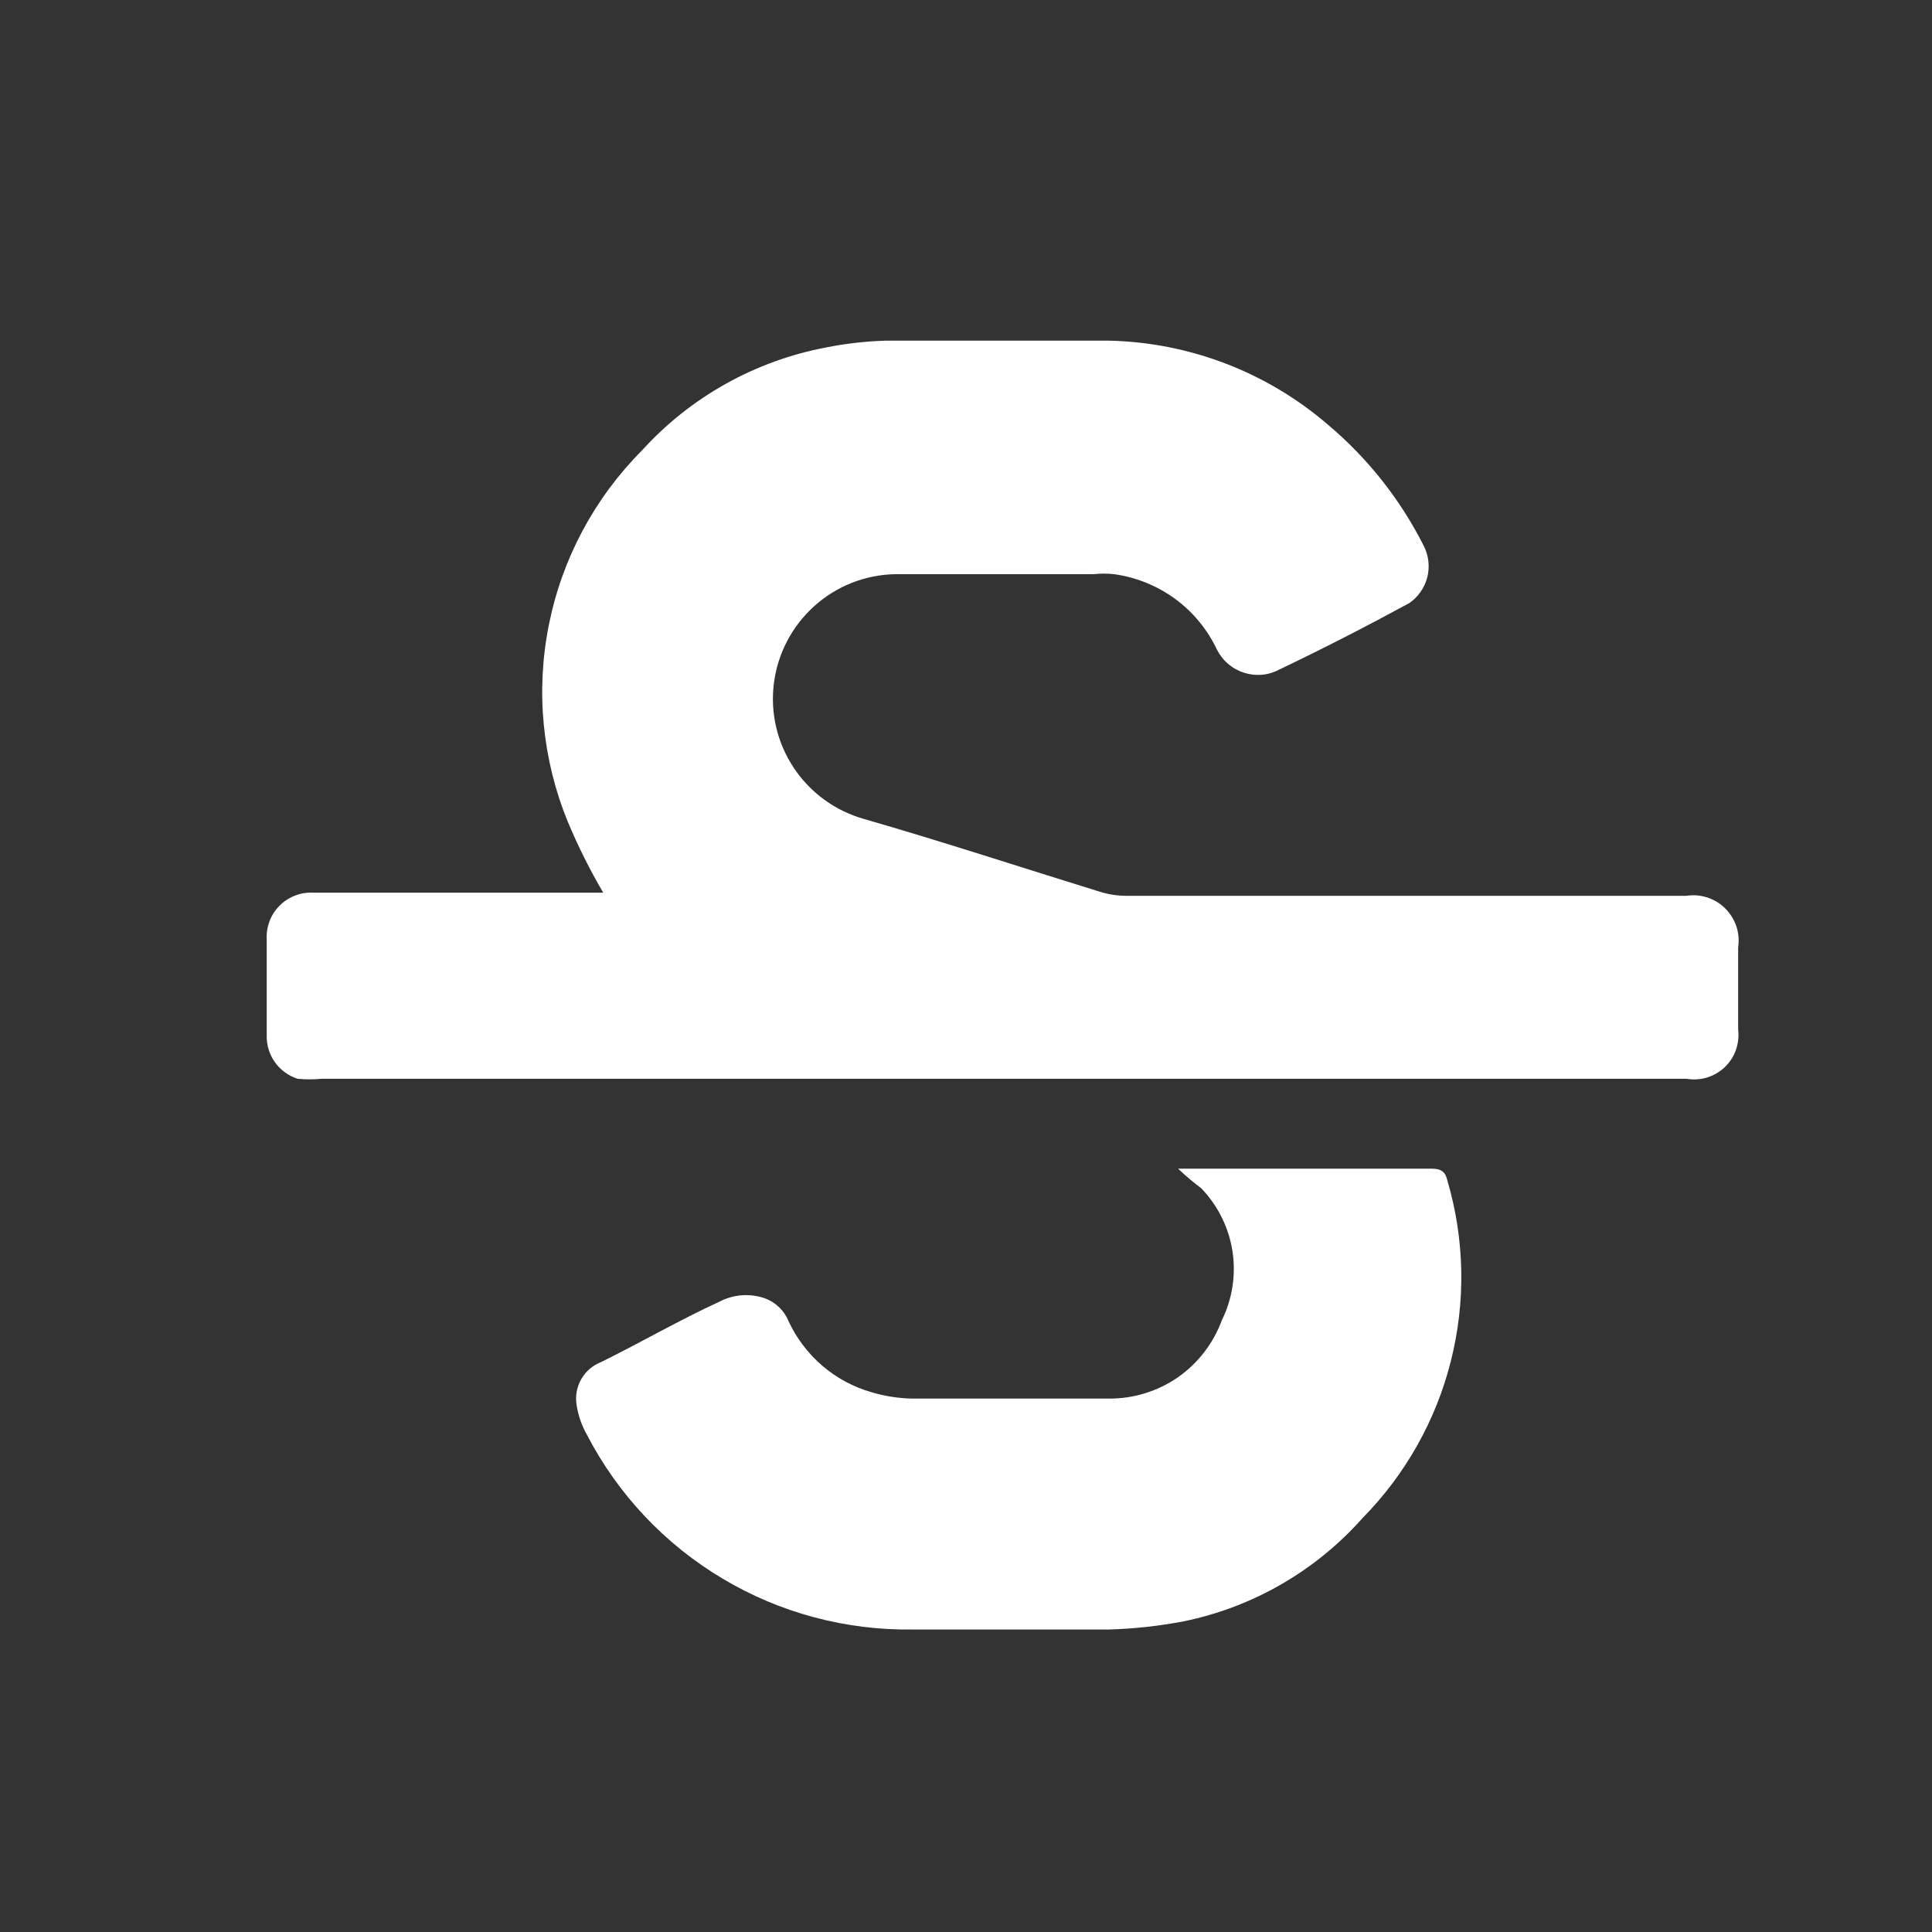 <svg width="21" height="21" viewBox="0 0 21 21" fill="none" xmlns="http://www.w3.org/2000/svg">
<rect x="0" y="0" width="21" height="21" fill="#333333" stroke="none"/>
<path d="M6.557 9.703C6.411 9.455 6.282 9.196 6.171 8.93C5.894 8.253 5.822 7.509 5.966 6.792C6.109 6.074 6.461 5.415 6.978 4.896C7.506 4.314 8.21 3.921 8.983 3.776C9.194 3.734 9.407 3.71 9.622 3.703C10.434 3.703 11.246 3.703 12.059 3.703C12.932 3.723 13.772 4.046 14.434 4.616C14.87 4.983 15.226 5.435 15.481 5.944C15.531 6.049 15.542 6.167 15.513 6.279C15.483 6.391 15.414 6.489 15.319 6.555C14.852 6.809 14.382 7.05 13.907 7.277C13.849 7.308 13.785 7.328 13.719 7.334C13.653 7.34 13.587 7.333 13.524 7.313C13.461 7.293 13.402 7.261 13.352 7.218C13.301 7.176 13.26 7.123 13.229 7.064C13.126 6.845 12.97 6.654 12.774 6.51C12.578 6.367 12.35 6.274 12.109 6.241C12.035 6.233 11.959 6.233 11.885 6.241H9.728C9.403 6.248 9.091 6.371 8.85 6.589C8.608 6.807 8.453 7.104 8.412 7.426C8.371 7.749 8.448 8.076 8.628 8.346C8.808 8.617 9.079 8.814 9.392 8.902C10.249 9.149 11.101 9.429 11.952 9.692C12.043 9.721 12.137 9.736 12.232 9.737H18.333C18.409 9.725 18.487 9.732 18.56 9.756C18.633 9.78 18.7 9.821 18.754 9.876C18.808 9.93 18.849 9.997 18.874 10.07C18.898 10.143 18.904 10.221 18.893 10.297V11.193C18.902 11.268 18.893 11.343 18.868 11.414C18.843 11.485 18.801 11.548 18.747 11.6C18.692 11.652 18.626 11.69 18.555 11.712C18.483 11.734 18.407 11.738 18.333 11.726H3.493C3.407 11.734 3.321 11.734 3.235 11.726C3.135 11.694 3.048 11.63 2.987 11.544C2.926 11.458 2.896 11.354 2.899 11.249V10.213C2.895 10.145 2.906 10.077 2.93 10.013C2.954 9.949 2.991 9.892 3.04 9.843C3.088 9.795 3.146 9.758 3.209 9.734C3.273 9.709 3.341 9.699 3.409 9.703H6.557Z" fill="white"/>
<path d="M12.805 12.703H13.365C14.093 12.703 14.827 12.703 15.561 12.703C15.667 12.703 15.712 12.737 15.734 12.838C15.921 13.475 15.933 14.151 15.77 14.795C15.608 15.439 15.276 16.028 14.81 16.501C14.301 17.074 13.622 17.467 12.872 17.622C12.602 17.674 12.329 17.704 12.054 17.712C11.342 17.712 10.637 17.712 9.925 17.712C9.196 17.723 8.477 17.532 7.851 17.157C7.224 16.783 6.715 16.242 6.379 15.594C6.322 15.493 6.284 15.383 6.267 15.269C6.252 15.172 6.27 15.073 6.319 14.989C6.368 14.904 6.445 14.839 6.536 14.804C6.979 14.585 7.382 14.35 7.819 14.149C7.964 14.073 8.133 14.057 8.289 14.104C8.352 14.123 8.409 14.155 8.457 14.199C8.506 14.242 8.544 14.296 8.569 14.356C8.655 14.543 8.781 14.71 8.938 14.845C9.095 14.979 9.278 15.078 9.477 15.134C9.619 15.176 9.766 15.199 9.914 15.202C10.631 15.202 11.342 15.202 12.054 15.202C12.321 15.204 12.583 15.123 12.803 14.971C13.022 14.818 13.189 14.601 13.281 14.35C13.396 14.117 13.436 13.854 13.396 13.598C13.356 13.341 13.237 13.103 13.057 12.916C12.984 12.86 12.905 12.798 12.805 12.703Z" fill="white"/>
</svg>
